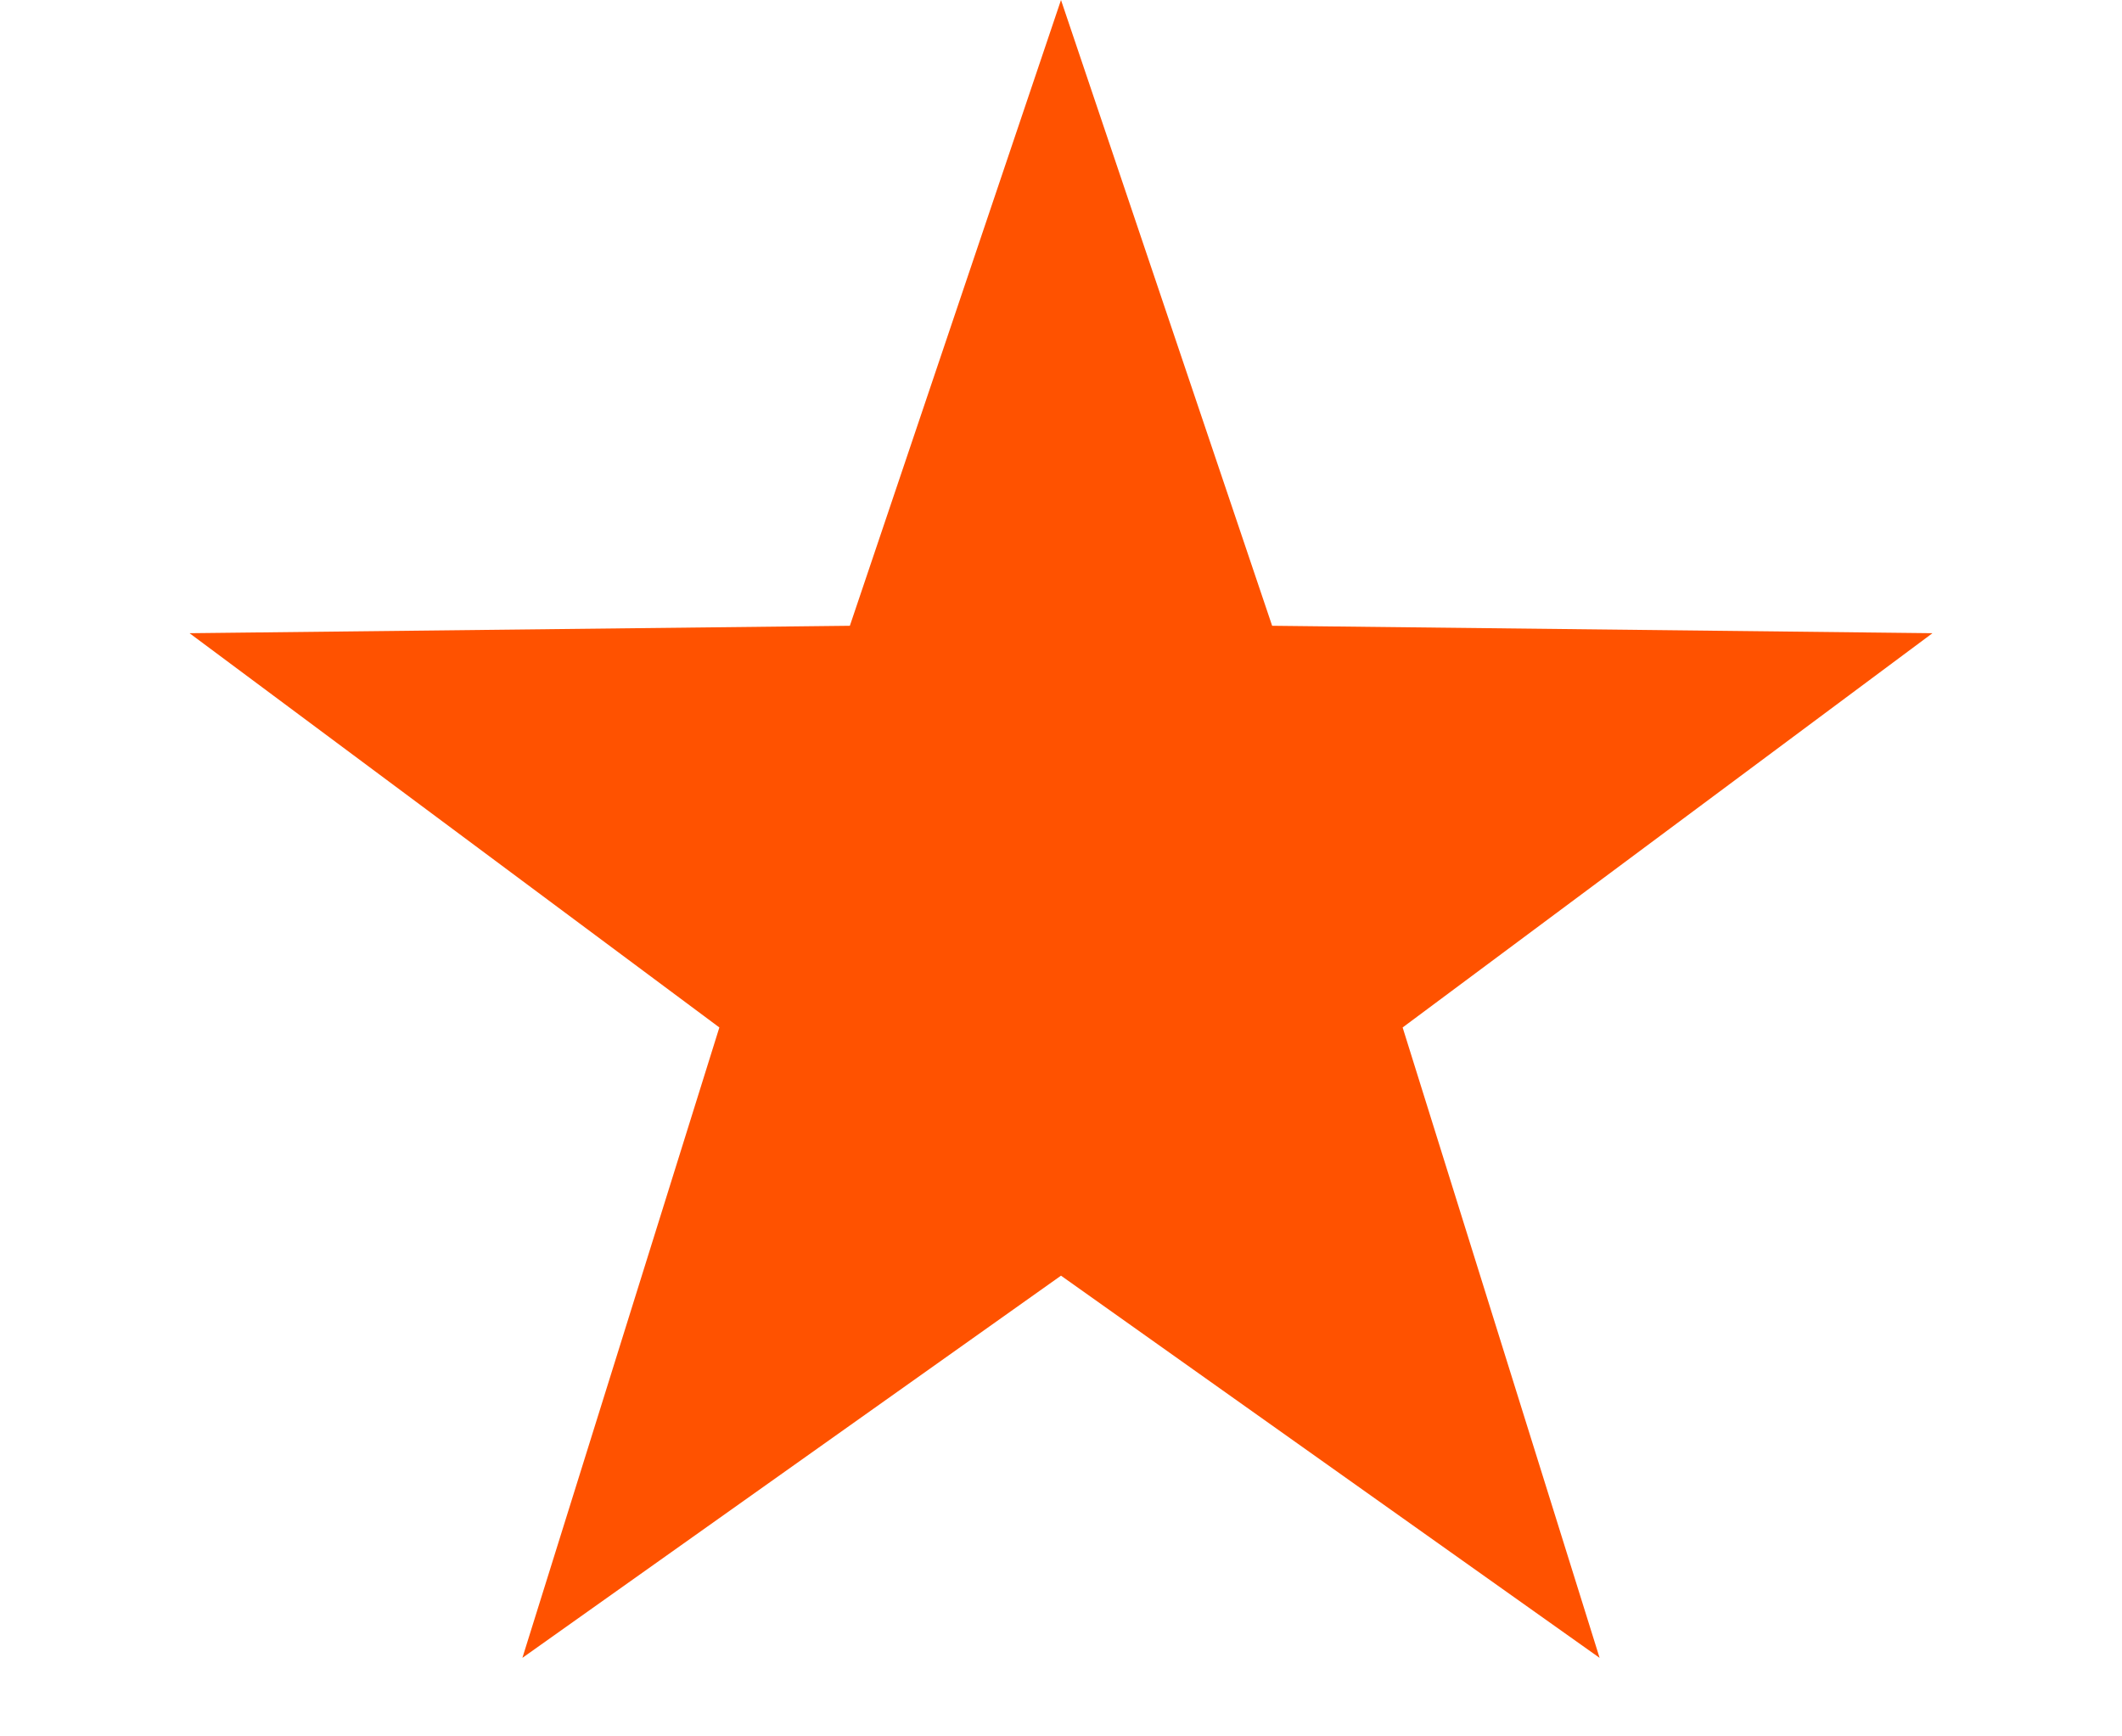<svg width='22' height='18' fill='#ff5200' viewBox='0 0 19 18' xmlns='http://www.w3.org/2000/svg'><path d='M9.5 13.224l-5.584 3.962 2.042-6.535L.465 6.564l6.846-.077L9.5 0l2.189 6.487 6.846.077-5.493 4.087 2.042 6.535L9.5 13.224z'/></svg>